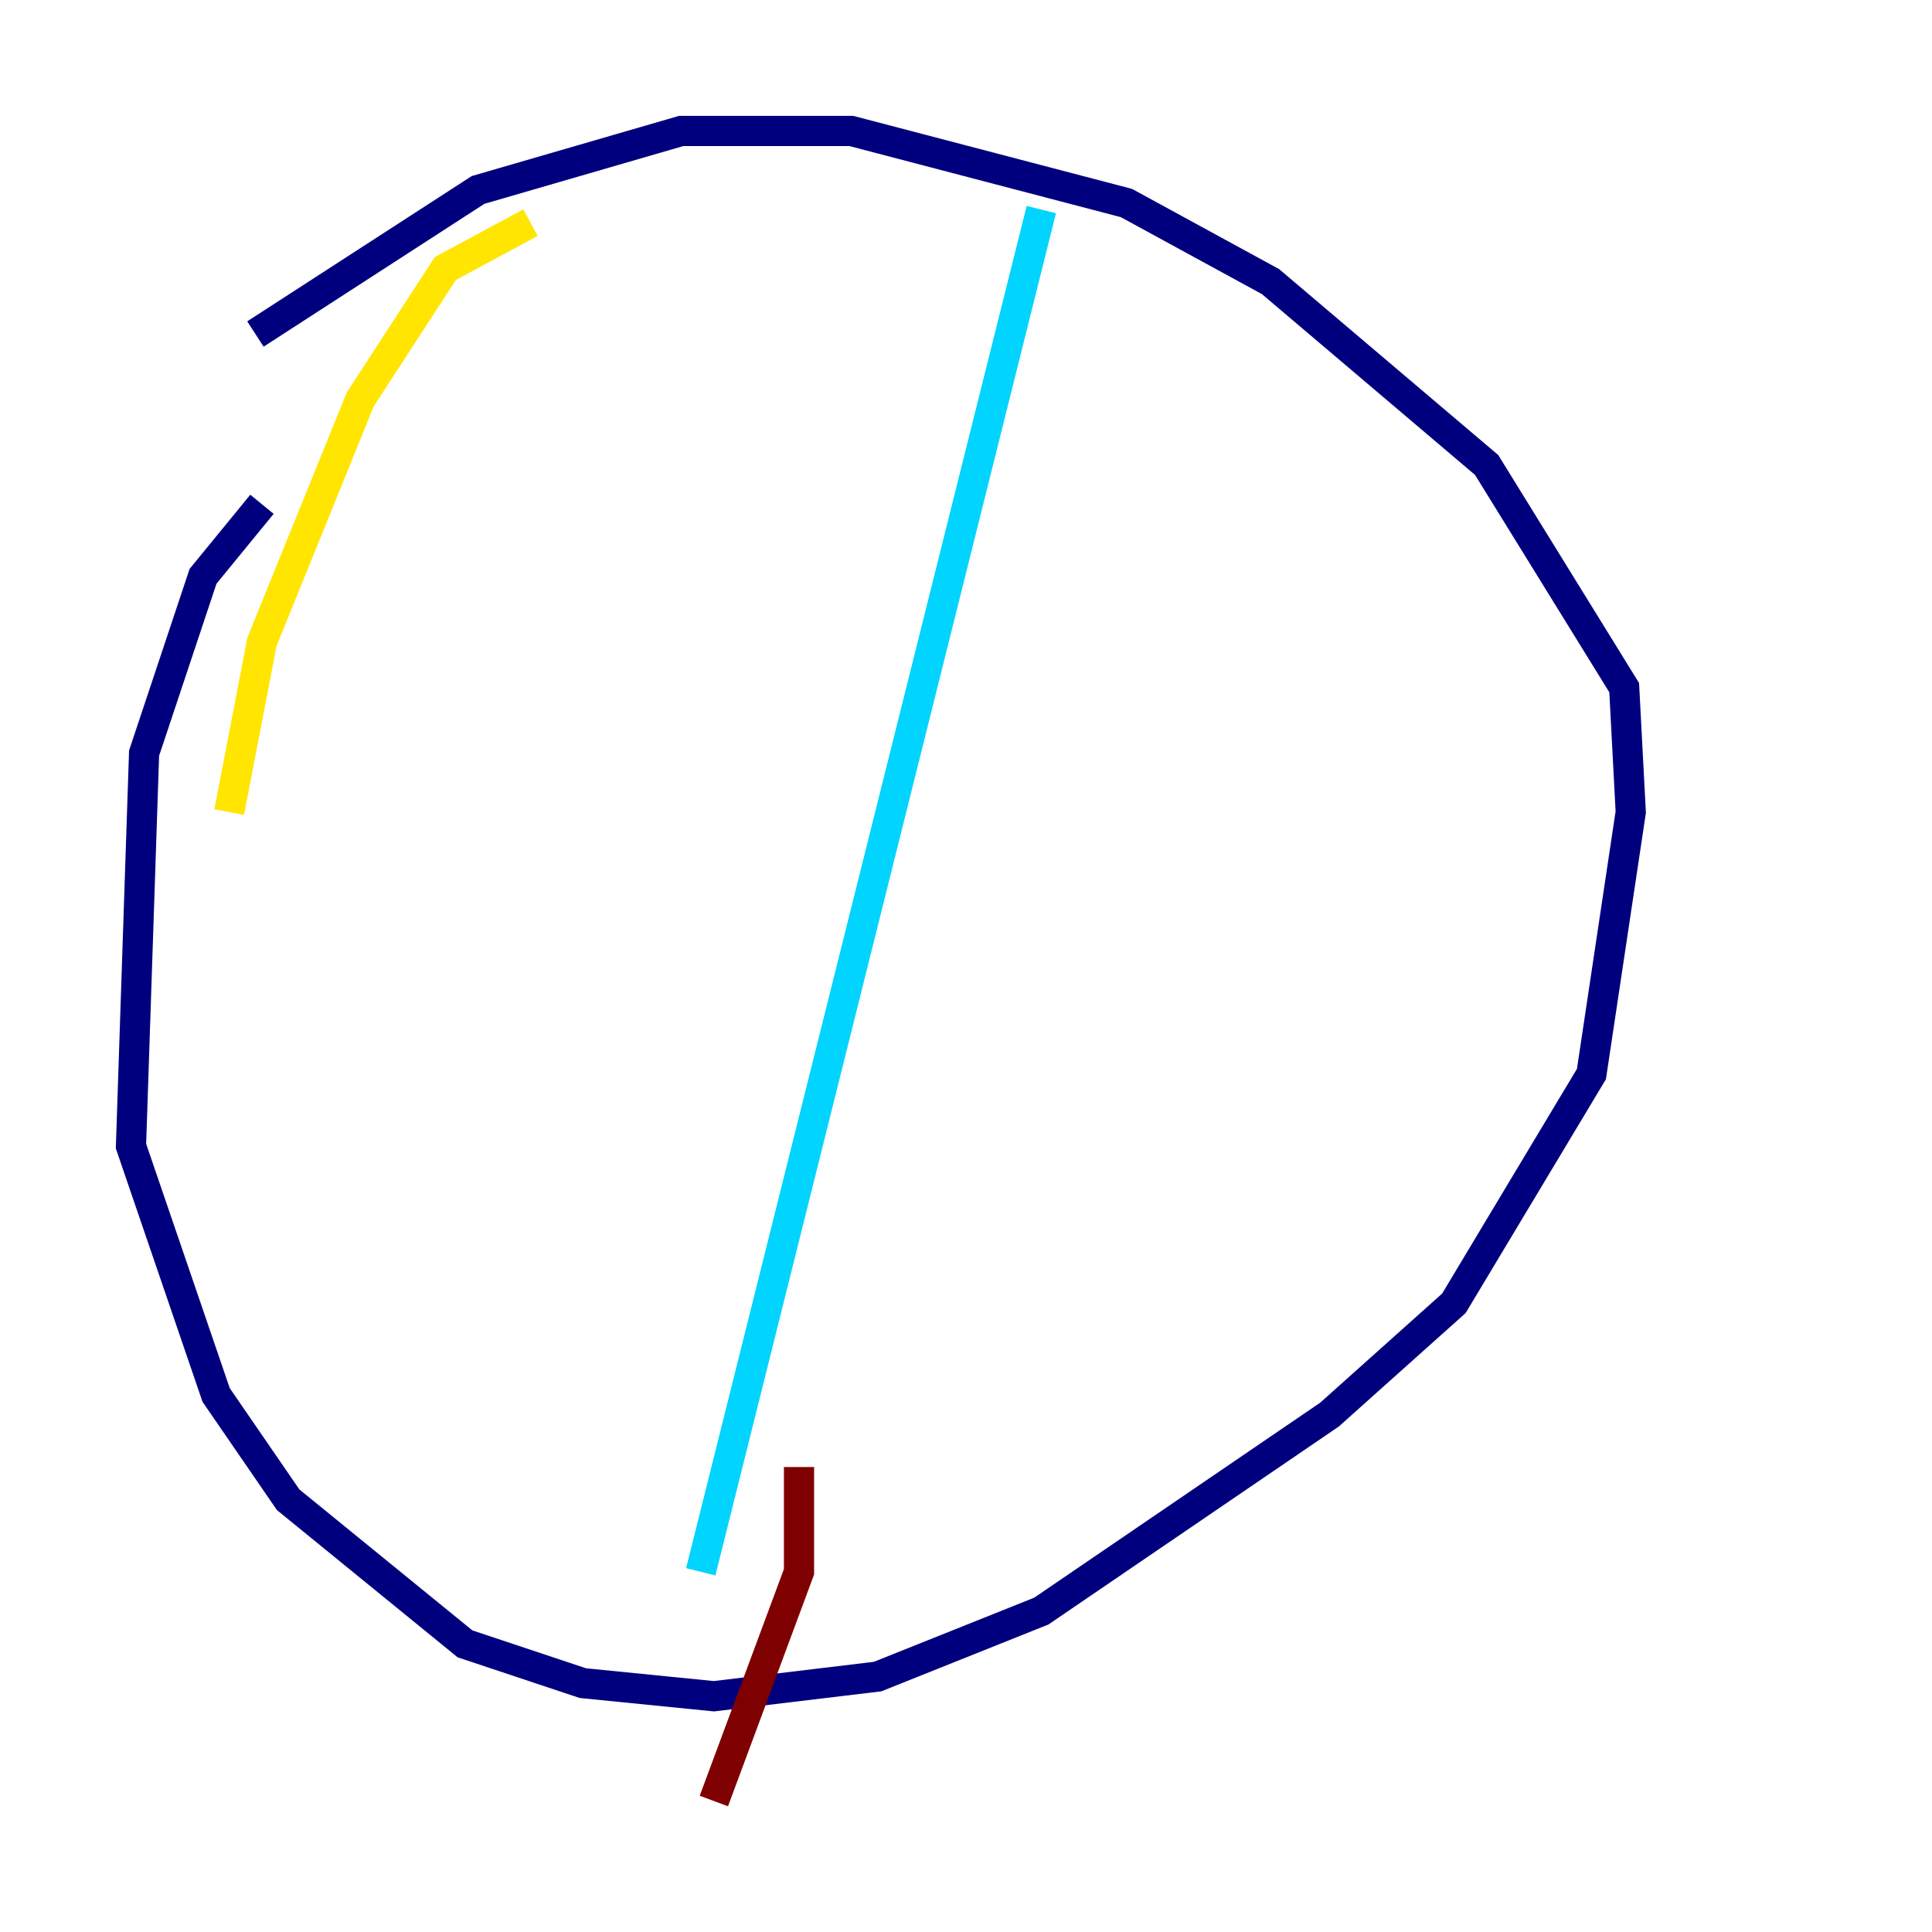 <?xml version="1.0" encoding="utf-8" ?>
<svg baseProfile="tiny" height="128" version="1.2" viewBox="0,0,128,128" width="128" xmlns="http://www.w3.org/2000/svg" xmlns:ev="http://www.w3.org/2001/xml-events" xmlns:xlink="http://www.w3.org/1999/xlink"><defs /><polyline fill="none" points="17.356,33.41 13.451,38.183 9.546,49.898 8.678,75.932 14.319,92.42 19.091,99.363 30.807,108.909 38.617,111.512 47.295,112.38 58.142,111.078 68.99,106.739 88.081,93.722 96.325,86.346 105.437,71.159 108.041,53.803 107.607,45.559 98.495,30.807 84.176,18.658 74.63,13.451 56.407,8.678 45.125,8.678 31.675,12.583 16.922,22.129" stroke="#00007f" stroke-width="2" /><polyline fill="none" points="68.99,13.885 46.427,104.136" stroke="#00d4ff" stroke-width="2" /><polyline fill="none" points="35.146,14.752 29.505,17.79 23.864,26.468 17.356,42.522 15.186,53.803" stroke="#ffe500" stroke-width="2" /><polyline fill="none" points="52.936,97.193 52.936,104.136 47.295,119.322" stroke="#7f0000" stroke-width="2" /></svg>